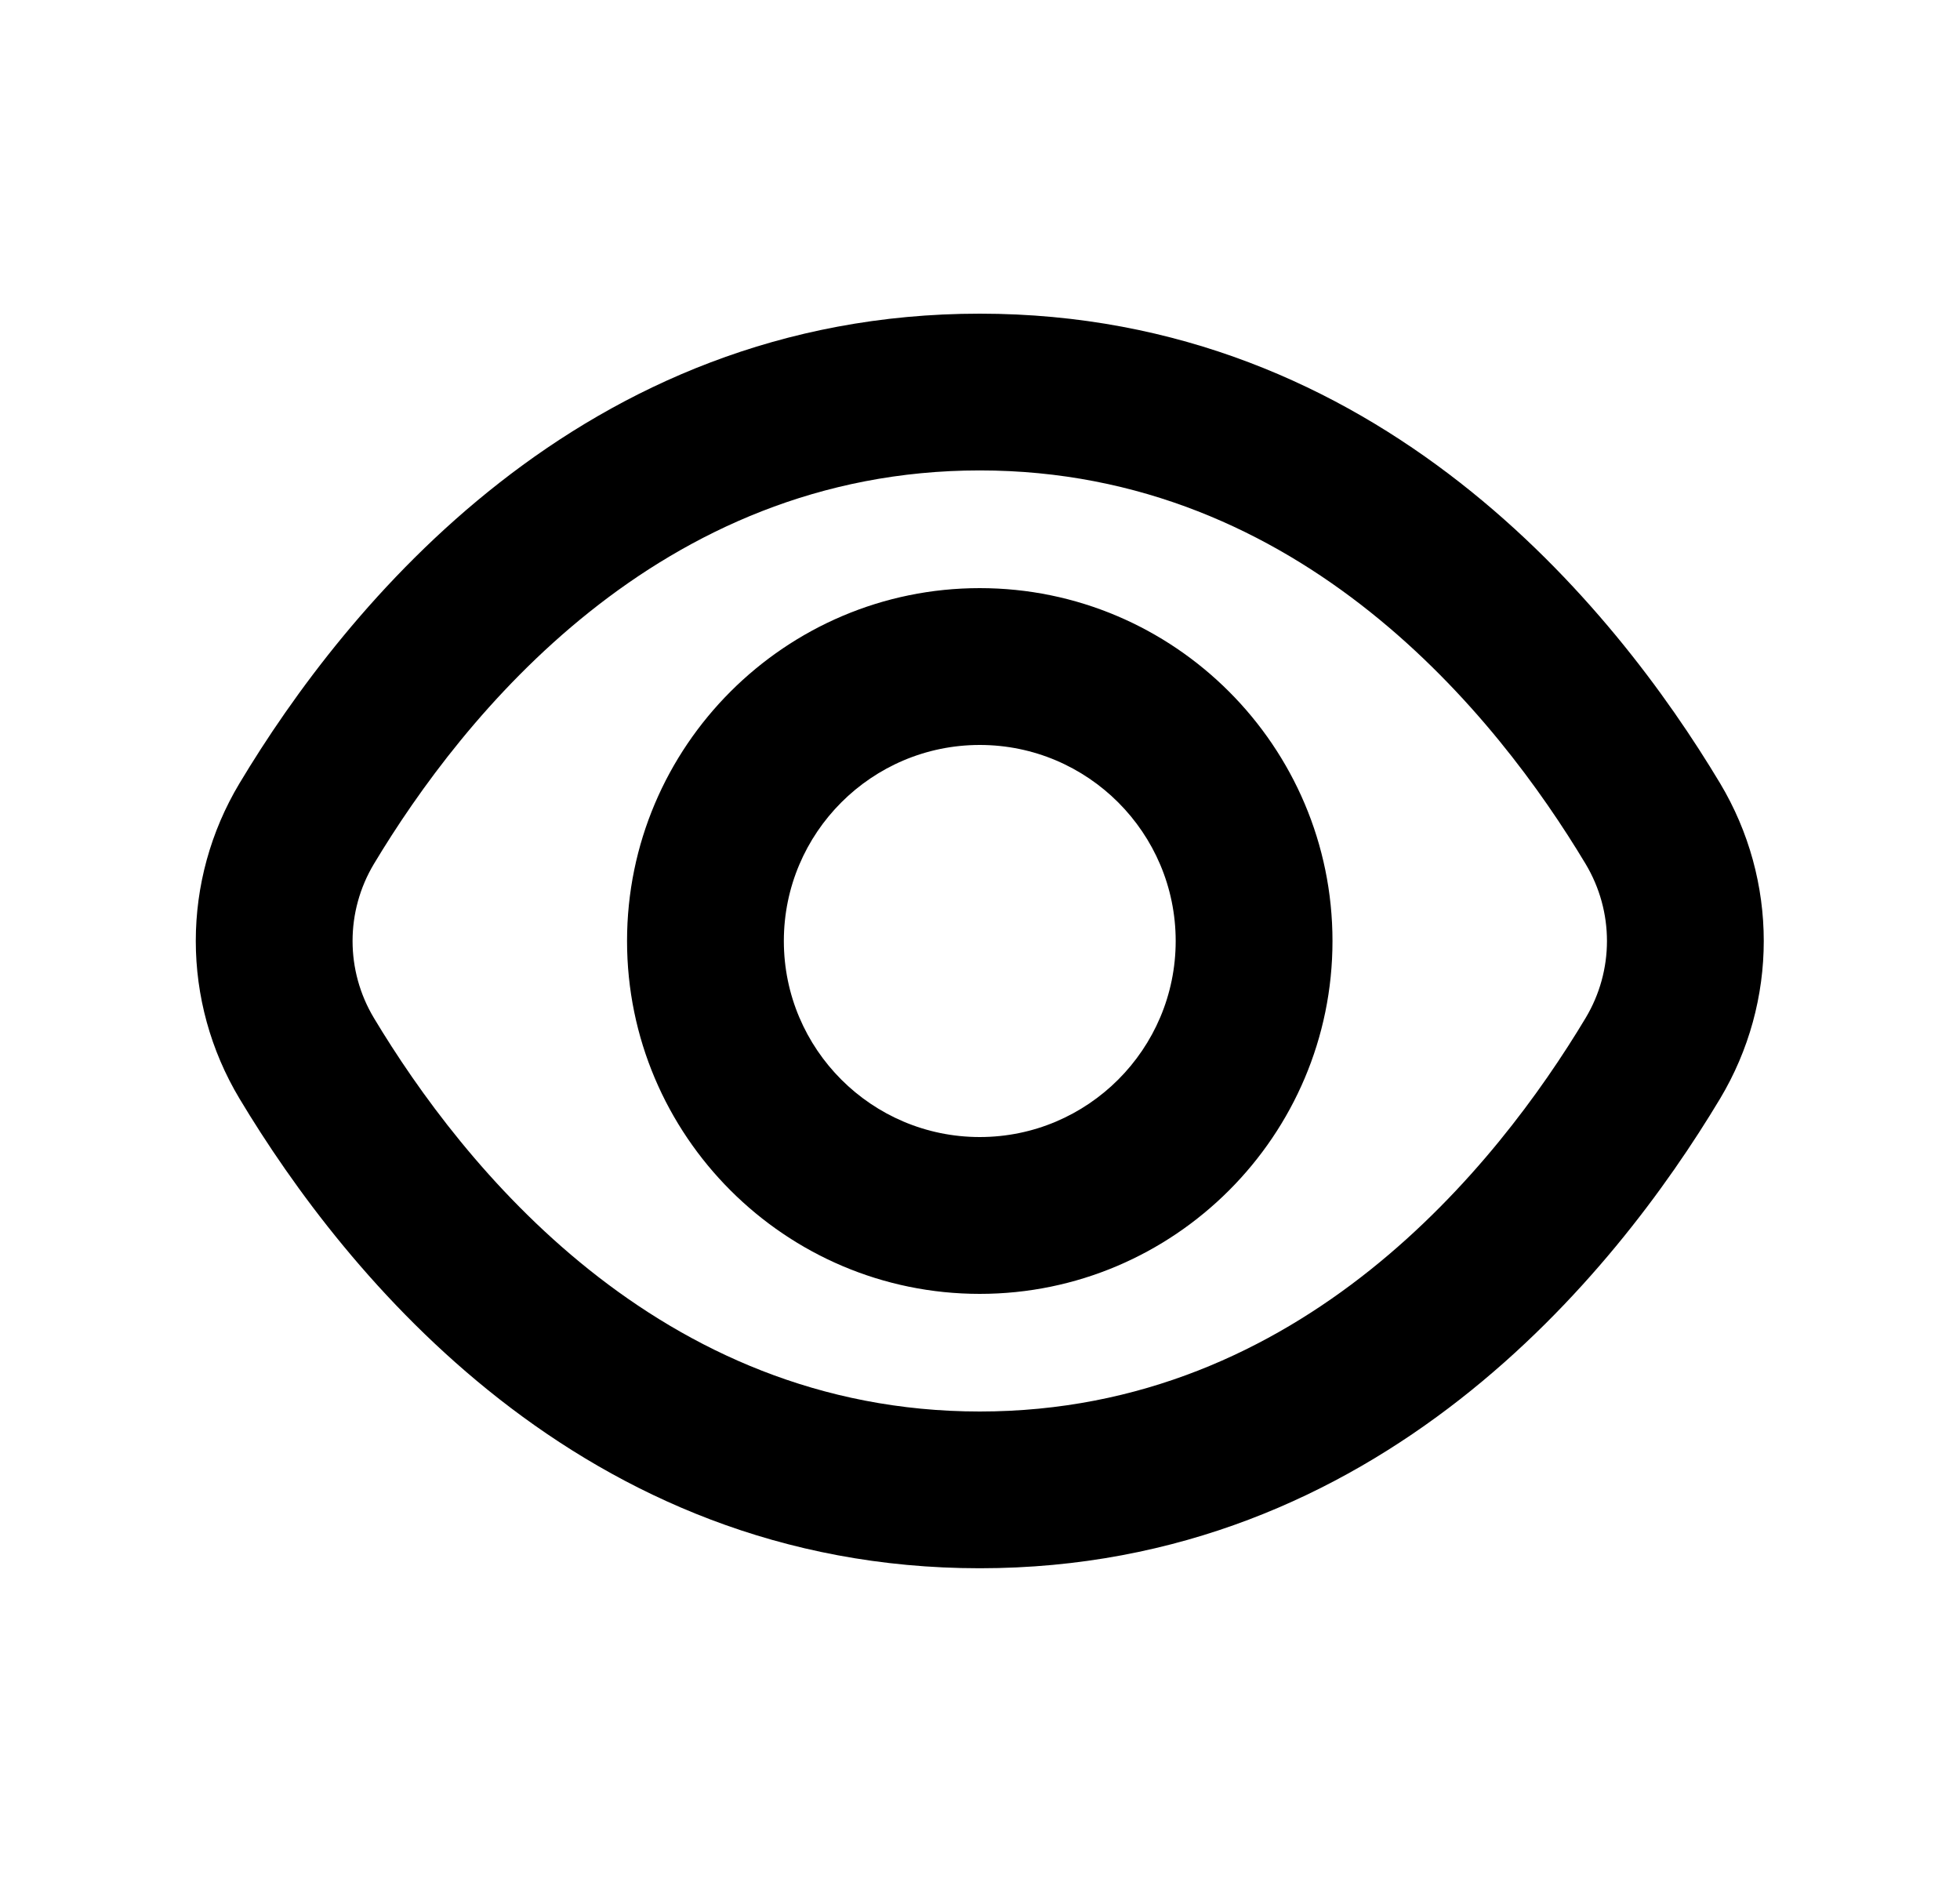 <svg width="25" height="24" viewBox="0 0 25 24" fill="none" xmlns="http://www.w3.org/2000/svg">
<path d="M21.939 9.987C20.597 7.751 17.586 4 12.497 4C7.409 4 4.398 7.751 3.056 9.987C2.311 11.228 2.311 12.771 3.056 14.012C4.398 16.248 7.409 19.999 12.497 19.999C17.586 19.999 20.597 16.248 21.939 14.012C22.683 12.771 22.683 11.229 21.939 9.987ZM20.224 12.983C19.099 14.857 16.601 18 12.497 18C8.394 18 5.895 14.856 4.77 12.983C4.406 12.377 4.406 11.623 4.77 11.016C5.895 9.143 8.394 5.999 12.497 5.999C16.601 5.999 19.099 9.142 20.224 11.016C20.588 11.623 20.588 12.377 20.224 12.983ZM12.497 7.5C10.017 7.5 7.998 9.519 7.998 12C7.998 14.481 10.017 16.5 12.497 16.5C14.977 16.5 16.996 14.481 16.996 12C16.996 9.519 14.977 7.5 12.497 7.5ZM12.497 14.5C11.119 14.5 9.998 13.379 9.998 12C9.998 10.621 11.119 9.5 12.497 9.5C13.875 9.5 14.996 10.621 14.996 12C14.996 13.379 13.875 14.5 12.497 14.5Z" fill="black"/>
</svg>
